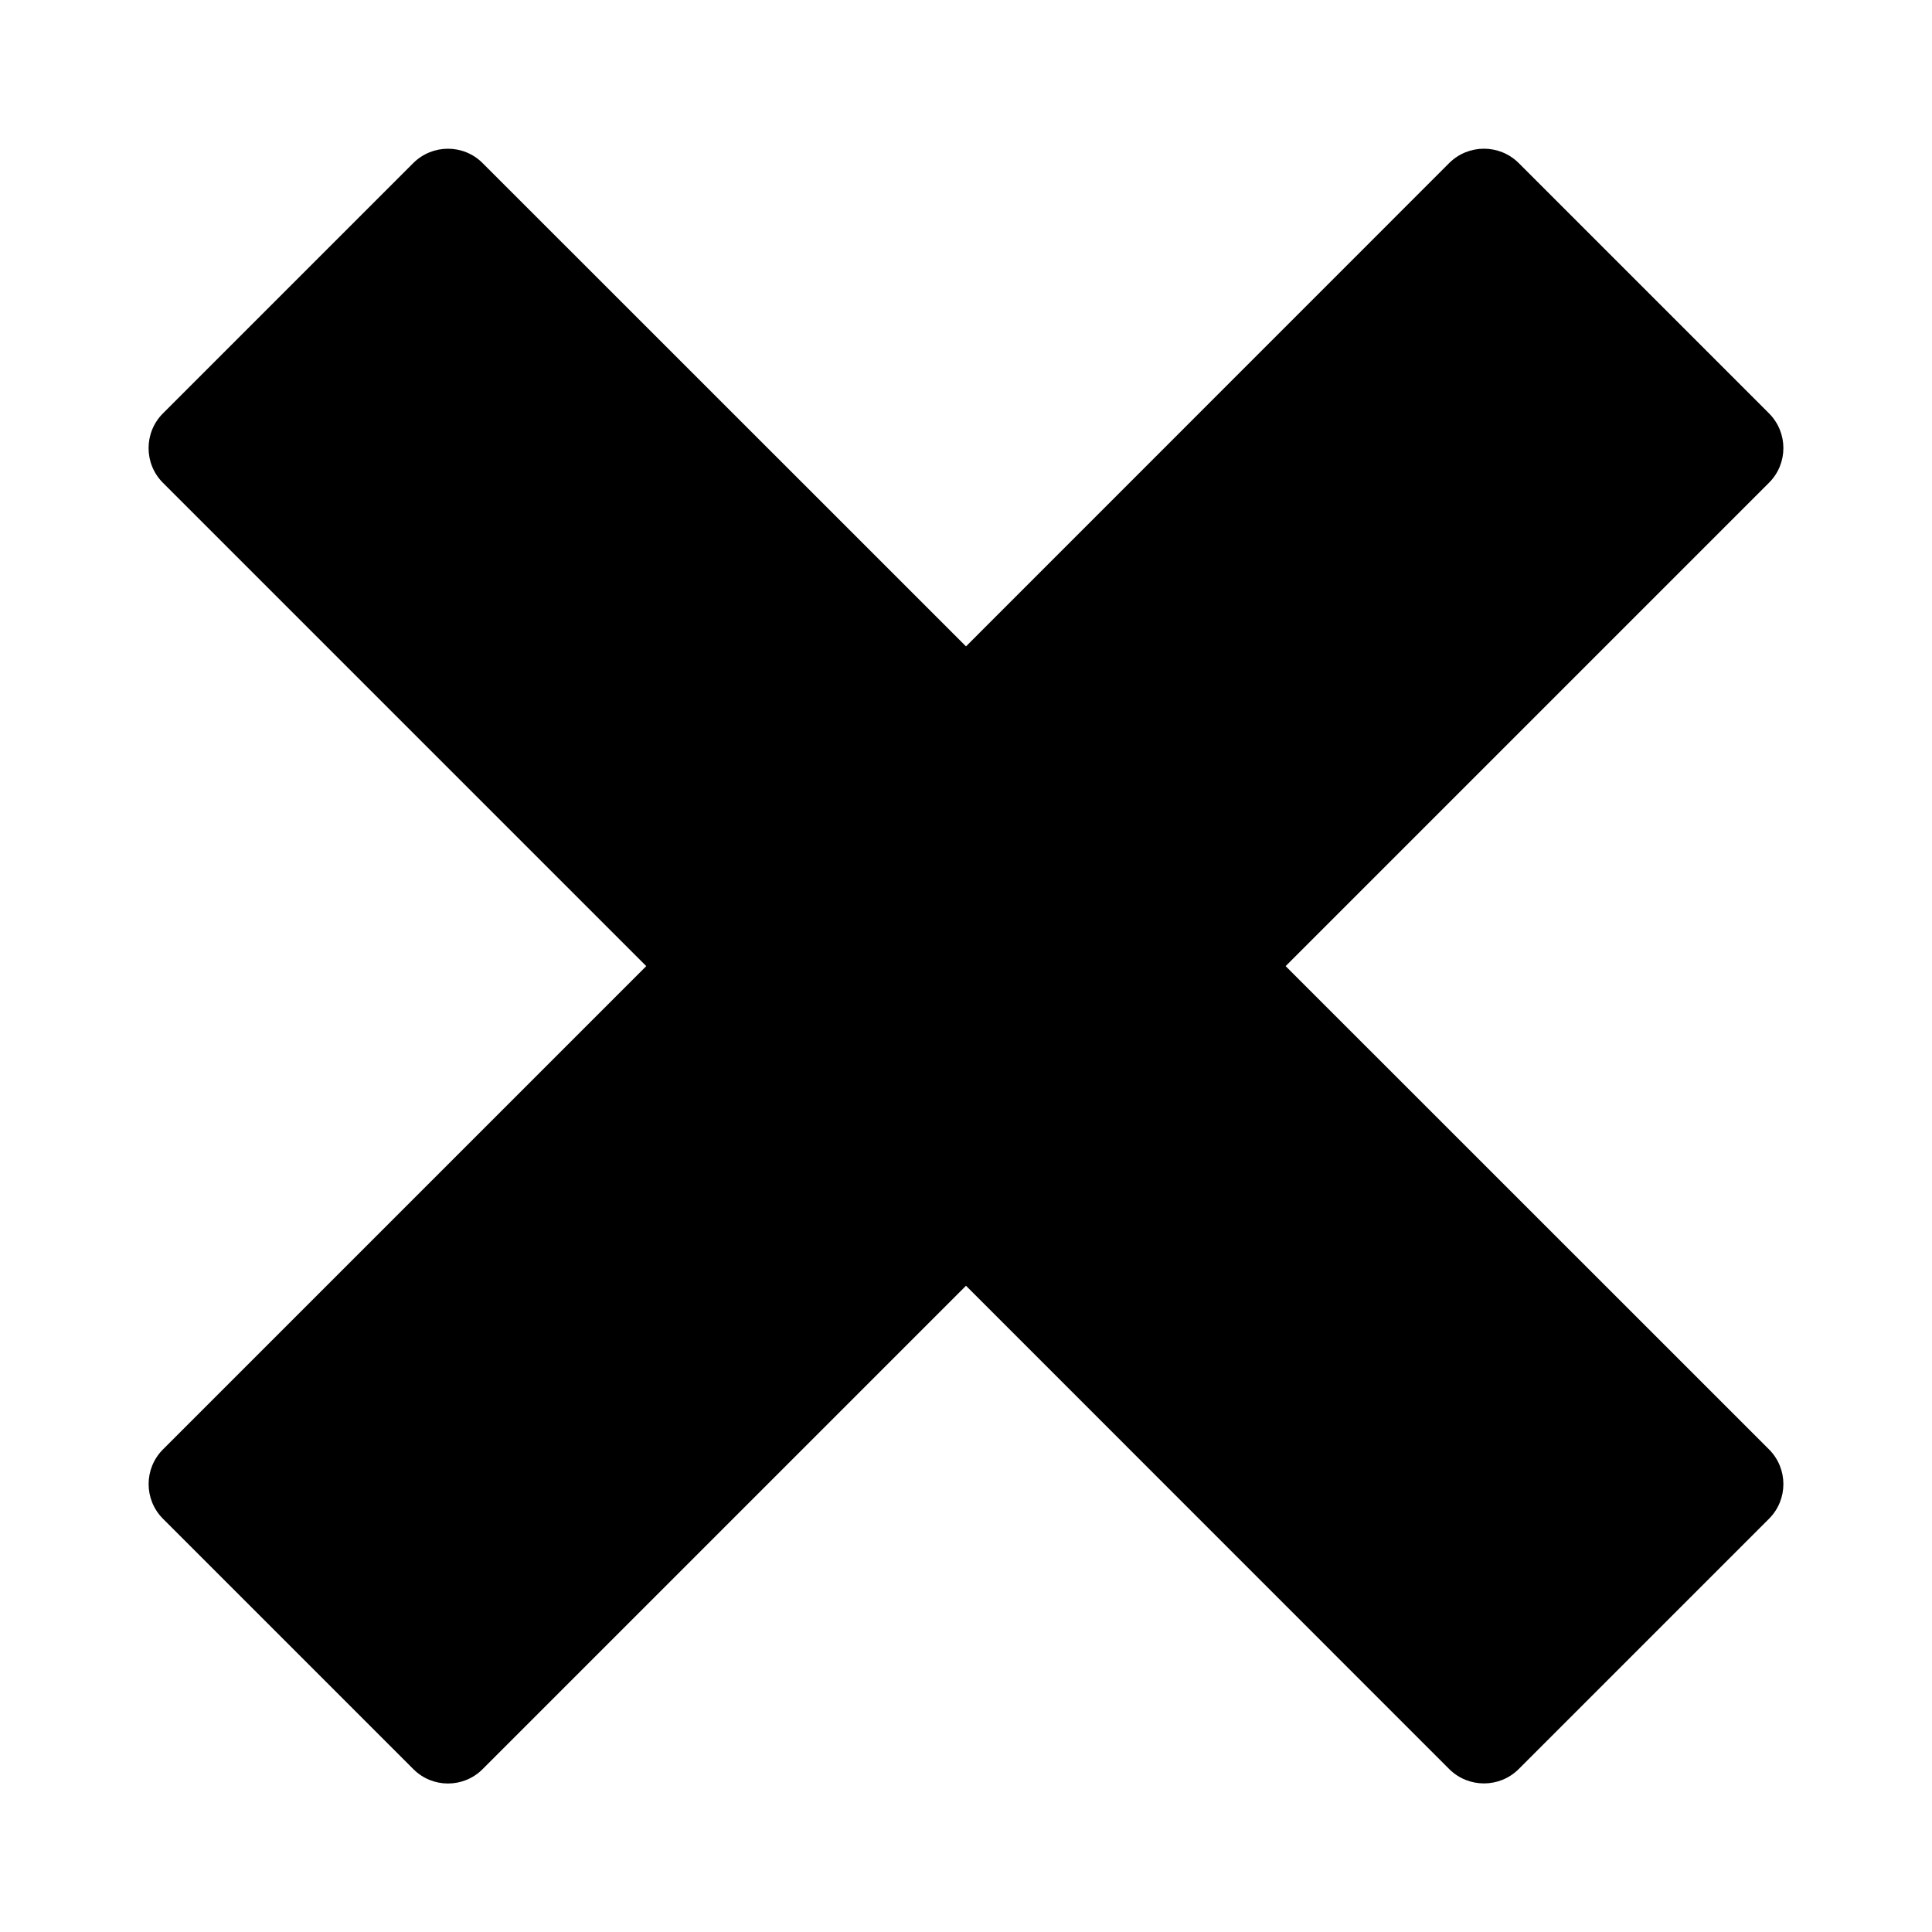<svg viewBox="0 0 16 16" xmlns="http://www.w3.org/2000/svg">
<path d="M14.65 3.423L12.577 1.35C12.418 1.192 12.161 1.192 12.002 1.35L8 5.353L3.997 1.351C3.839 1.192 3.581 1.192 3.422 1.351L1.349 3.424C1.191 3.582 1.191 3.84 1.349 3.998L5.352 8.001L1.35 12.003C1.191 12.162 1.191 12.419 1.35 12.578L3.423 14.651C3.581 14.81 3.839 14.81 3.997 14.651L8 10.648L12.002 14.651C12.161 14.809 12.418 14.809 12.577 14.651L14.65 12.578C14.809 12.419 14.809 12.162 14.65 12.003L10.647 8.001L14.65 3.998C14.809 3.84 14.809 3.582 14.65 3.423Z" />
</svg>
